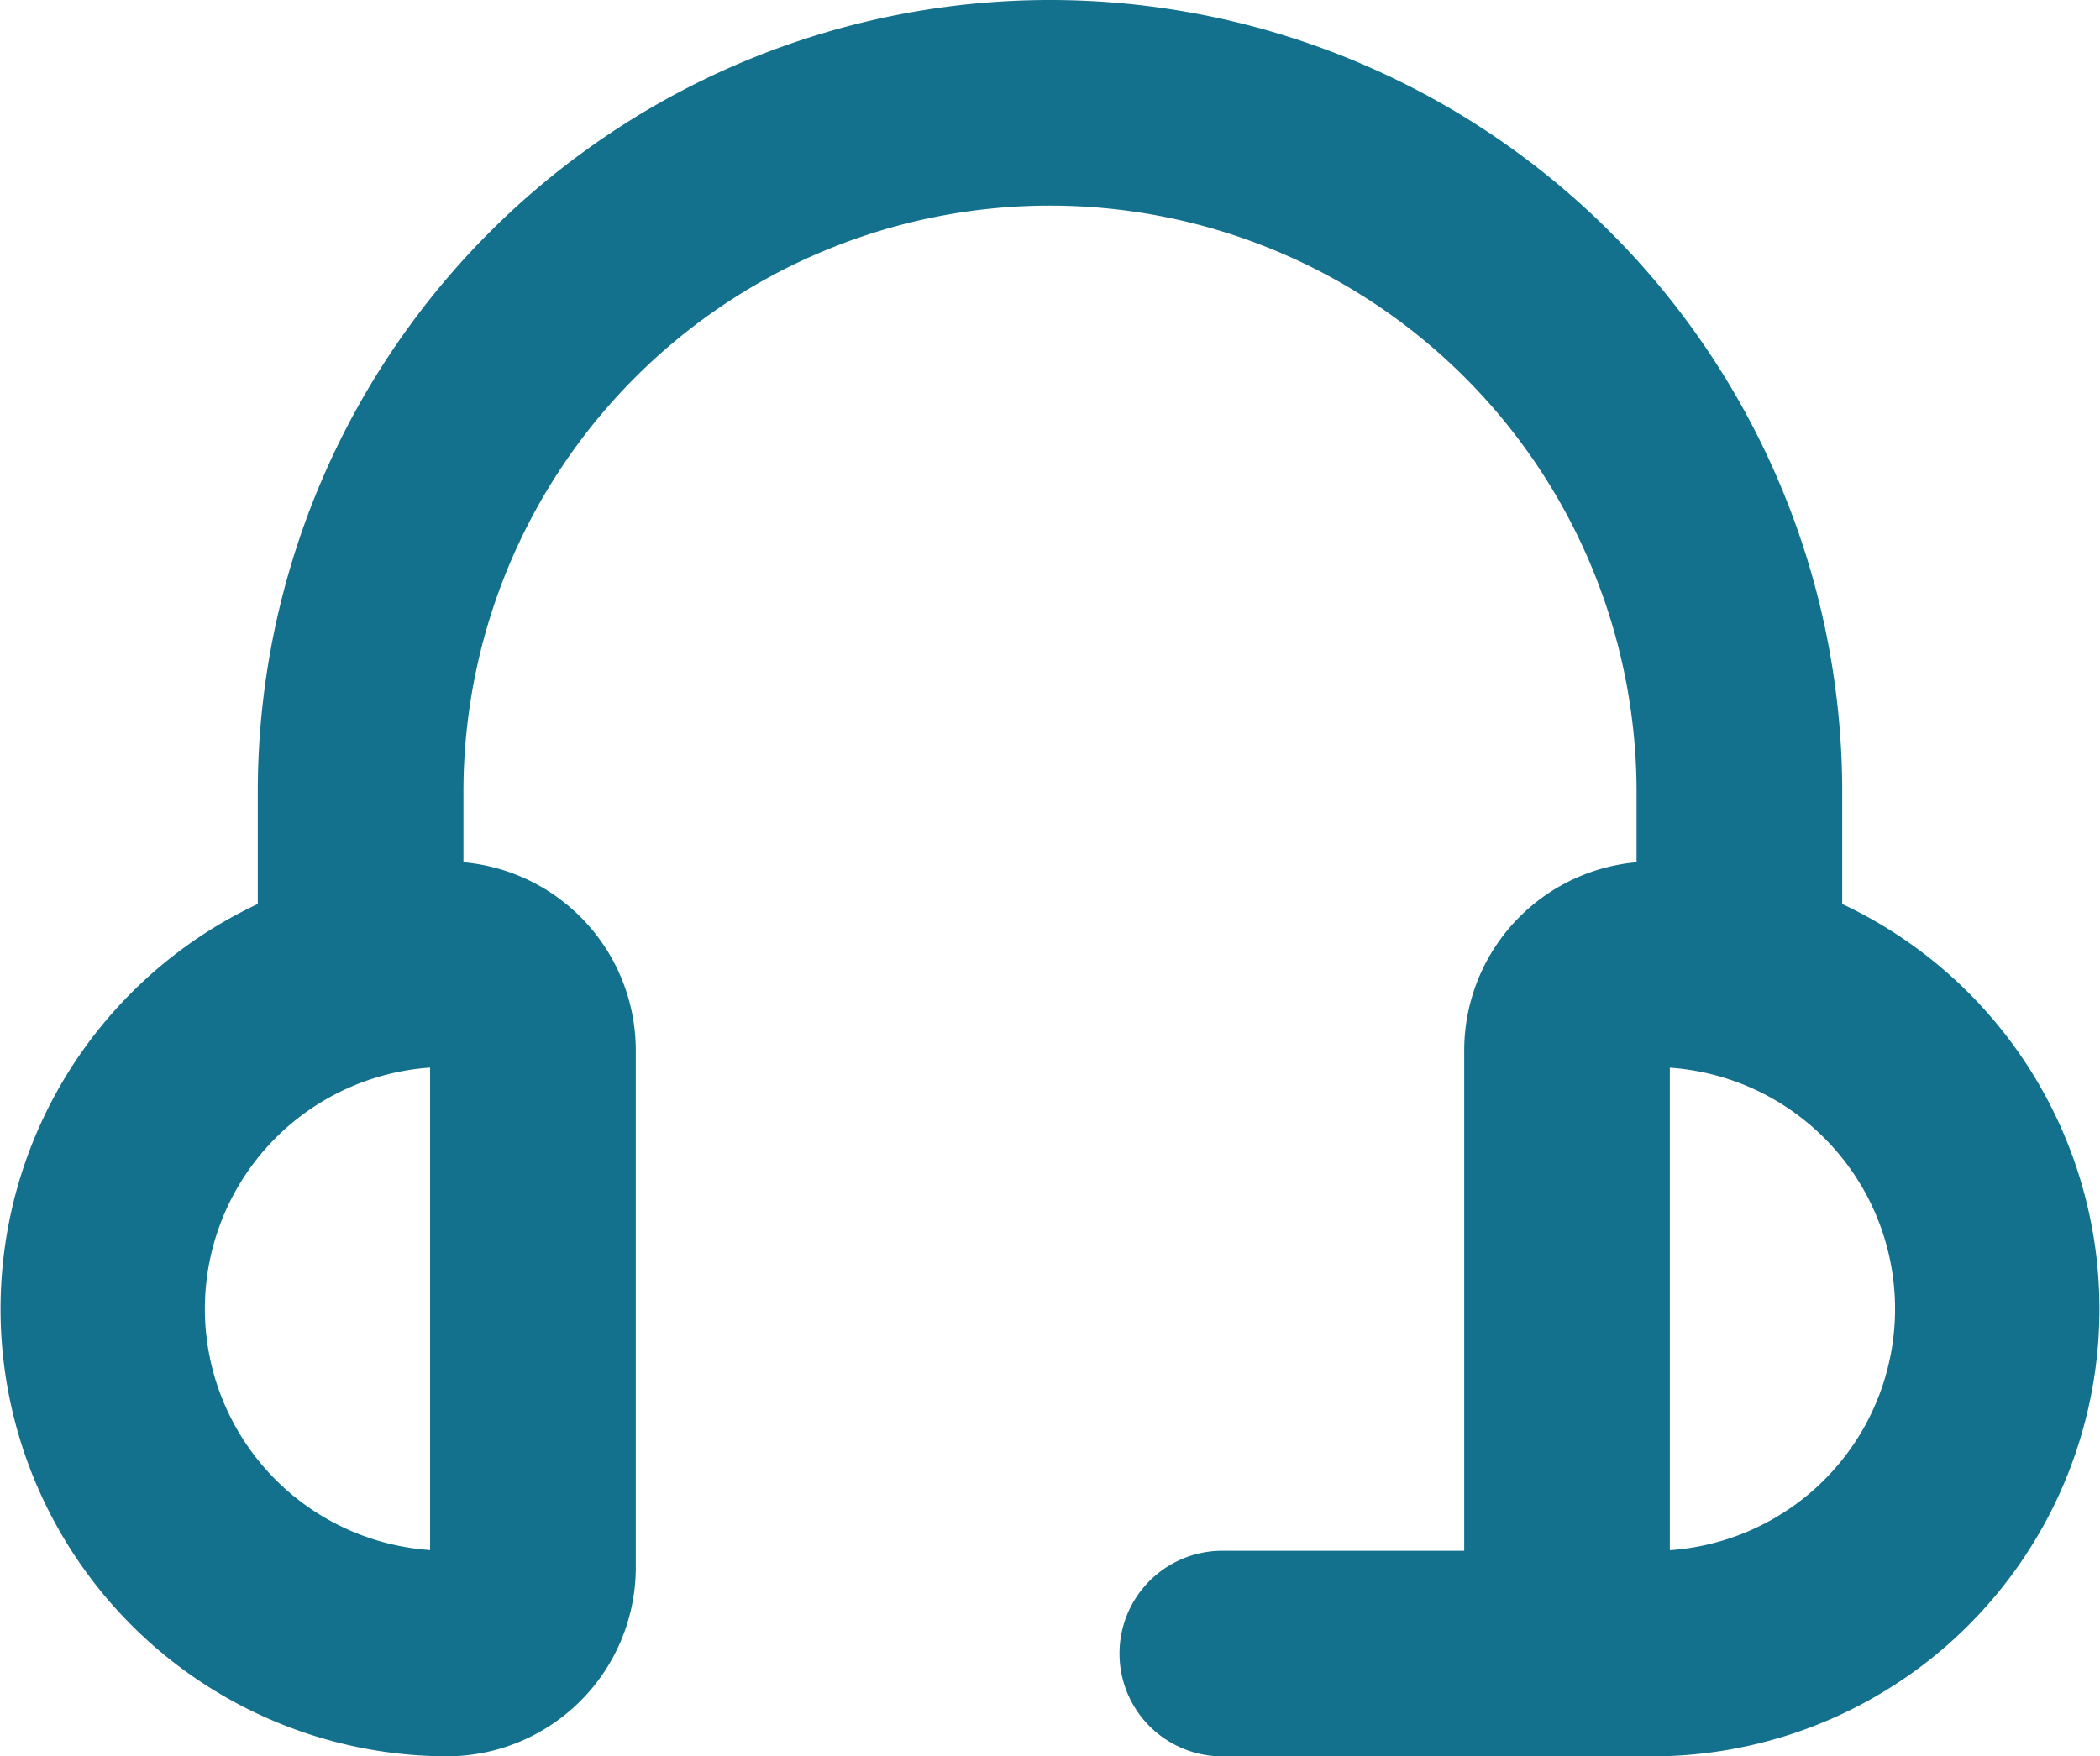 <svg xmlns="http://www.w3.org/2000/svg" width="63.054" height="52.749" viewBox="0 0 63.054 52.749">
  <path id="headset" d="M54.313,28.971V25.287a23.287,23.287,0,1,0-46.574,0v3.684a12.937,12.937,0,0,0,5.175,24.777,5.175,5.175,0,0,0,5.175-5.175V33.049a5.175,5.175,0,0,0-5.175-5.175V25.287a18.112,18.112,0,1,1,36.224,0v2.587a5.175,5.175,0,0,0-5.175,5.175V48.574H36.2a2.587,2.587,0,1,0,0,5.175H49.138a12.937,12.937,0,0,0,5.175-24.777Zm-41.4,19.6h0a7.762,7.762,0,1,1,0-15.525Zm36.224,0V33.049a7.762,7.762,0,1,1,0,15.525Z" transform="translate(0.501 -1.5)" fill="#13718d" stroke="#13718d" stroke-width="1"/>
</svg>
